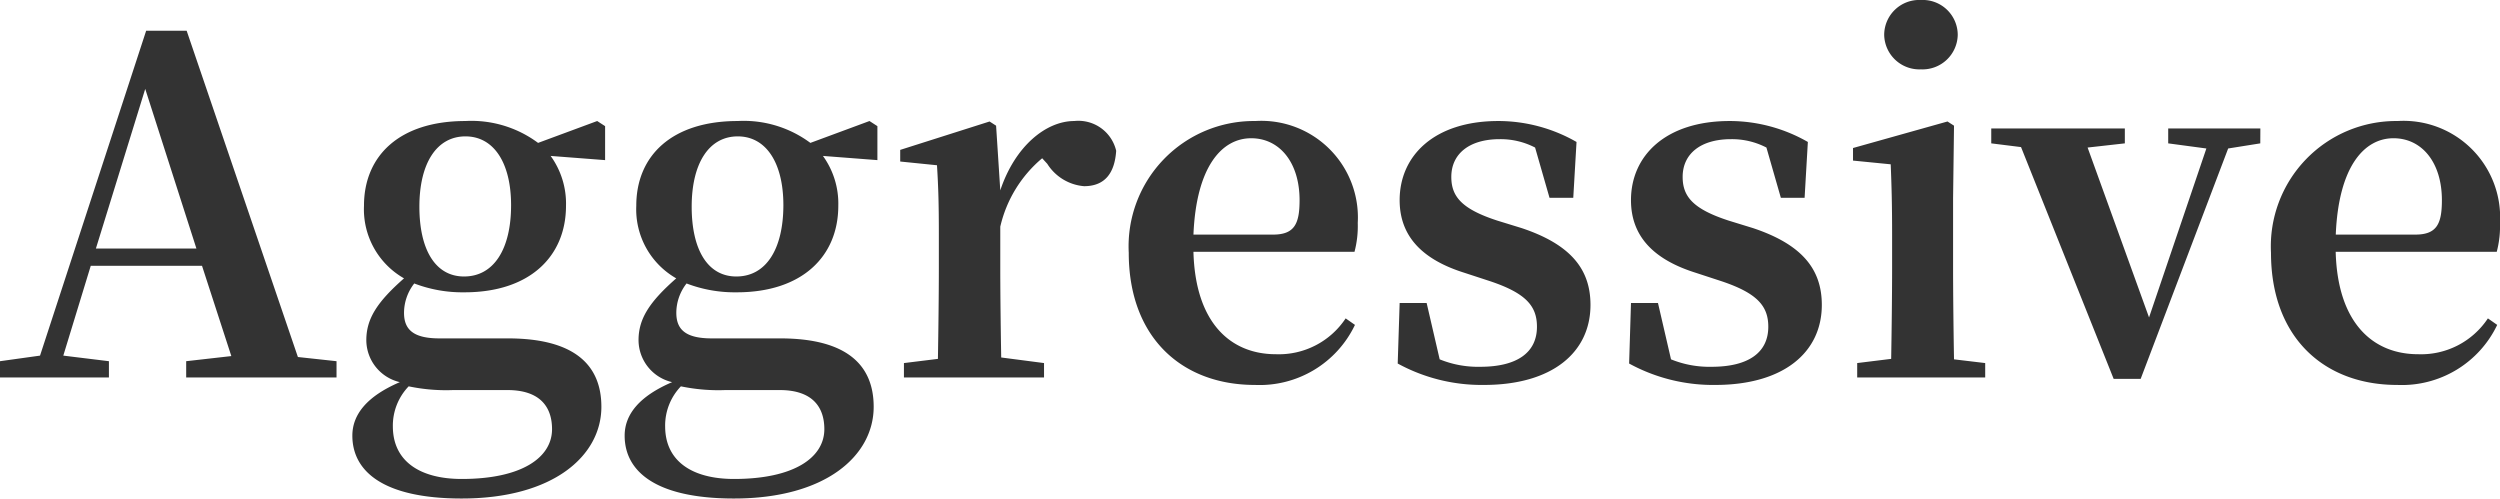 <svg xmlns="http://www.w3.org/2000/svg" width="161.13" height="32.13" viewBox="0 0 161.13 32.13"><path d="M-74.805-8.31l3.18-10.29,3.3,10.29Zm13.02,6.99-7.17-21.03h-2.61l-6.84,20.94-2.58.36V0h7.02V-1.05l-2.94-.36,1.77-5.79h7.17l1.89,5.82-2.91.33V0h9.69V-1.05Zm10.71-5.19c-1.86,0-2.88-1.74-2.88-4.5,0-2.79,1.11-4.53,2.97-4.53,1.83,0,2.94,1.71,2.94,4.44C-48.045-8.28-49.155-6.51-51.075-6.51Zm2.79,7.32c2.16,0,2.88,1.14,2.88,2.52,0,1.83-1.95,3.21-5.82,3.21-2.73,0-4.44-1.17-4.44-3.39A3.652,3.652,0,0,1-54.645.57a11.757,11.757,0,0,0,2.88.24Zm6.3-17.01-.51-.33-3.81,1.41a7.2,7.2,0,0,0-4.68-1.41c-4.23,0-6.54,2.22-6.54,5.46a5.117,5.117,0,0,0,2.58,4.68c-1.74,1.53-2.43,2.61-2.43,3.99A2.791,2.791,0,0,0-55.215.3c-2.1.9-3.06,2.07-3.06,3.45,0,2.25,1.92,4.05,7.05,4.05,5.91,0,9-2.76,9-5.91,0-2.7-1.74-4.41-6.03-4.41h-4.41c-1.68,0-2.28-.57-2.28-1.65a3.085,3.085,0,0,1,.66-1.89,8.693,8.693,0,0,0,3.24.57c4.2,0,6.54-2.31,6.54-5.58a5.238,5.238,0,0,0-.99-3.21l3.51.27Zm8.46,9.69c-1.86,0-2.88-1.74-2.88-4.5,0-2.79,1.11-4.53,2.97-4.53,1.83,0,2.94,1.71,2.94,4.44C-30.5-8.28-31.605-6.51-33.525-6.51Zm2.79,7.32c2.16,0,2.88,1.14,2.88,2.52,0,1.83-1.95,3.21-5.82,3.21-2.73,0-4.44-1.17-4.44-3.39A3.652,3.652,0,0,1-37.1.57a11.757,11.757,0,0,0,2.88.24Zm6.3-17.01-.51-.33-3.81,1.41a7.2,7.2,0,0,0-4.68-1.41c-4.23,0-6.54,2.22-6.54,5.46A5.117,5.117,0,0,0-37.4-6.39c-1.74,1.53-2.43,2.61-2.43,3.99A2.791,2.791,0,0,0-37.665.3c-2.1.9-3.06,2.07-3.06,3.45,0,2.25,1.92,4.05,7.05,4.05,5.91,0,9-2.76,9-5.91,0-2.7-1.74-4.41-6.03-4.41h-4.41c-1.68,0-2.28-.57-2.28-1.65a3.085,3.085,0,0,1,.66-1.89,8.693,8.693,0,0,0,3.24.57c4.2,0,6.54-2.31,6.54-5.58a5.238,5.238,0,0,0-.99-3.21l3.51.27Zm7.65-.03-.42-.27-5.76,1.83v.75l2.37.24c.09,1.44.12,2.52.12,4.47v2.16c0,1.65-.03,4.14-.06,5.85l-2.19.27V0h9.03V-.93l-2.76-.36c-.03-1.71-.06-4.14-.06-5.76V-9.72a8.129,8.129,0,0,1,2.7-4.41l.33.36a3.1,3.1,0,0,0,2.37,1.44c1.41,0,1.98-.93,2.07-2.28a2.5,2.5,0,0,0-2.7-1.92c-1.8,0-3.81,1.59-4.77,4.47Zm12.72,7.02c.18-4.38,1.83-6.21,3.72-6.21,1.83,0,3.12,1.56,3.12,3.99,0,1.53-.33,2.22-1.71,2.22ZM6.315-8.1a6.48,6.48,0,0,0,.21-1.86,6.227,6.227,0,0,0-6.6-6.57,8.078,8.078,0,0,0-8.16,8.49c0,5.46,3.42,8.52,8.13,8.52a6.808,6.808,0,0,0,6.45-3.87l-.6-.42a5.162,5.162,0,0,1-4.5,2.31c-2.91,0-5.19-2.01-5.31-6.6Zm9.21-2.01c-2.31-.75-2.97-1.56-2.97-2.82,0-1.47,1.14-2.43,3.12-2.43a4.825,4.825,0,0,1,2.28.54l.93,3.24h1.53l.21-3.6a10.14,10.14,0,0,0-5.04-1.35c-4.11,0-6.36,2.22-6.36,5.1,0,2.43,1.59,3.87,4.17,4.68l1.65.54c2.34.78,3.03,1.62,3.03,2.94,0,1.65-1.26,2.58-3.66,2.58a6.532,6.532,0,0,1-2.61-.48l-.84-3.63H9.225L9.1-.9A11.277,11.277,0,0,0,14.655.48c4.41,0,6.87-2.1,6.87-5.16,0-2.31-1.29-3.9-4.44-4.95Zm14.91,0c-2.31-.75-2.97-1.56-2.97-2.82,0-1.47,1.14-2.43,3.12-2.43a4.825,4.825,0,0,1,2.28.54l.93,3.24h1.53l.21-3.6a10.14,10.14,0,0,0-5.04-1.35c-4.11,0-6.36,2.22-6.36,5.1,0,2.43,1.59,3.87,4.17,4.68l1.65.54c2.34.78,3.03,1.62,3.03,2.94,0,1.65-1.26,2.58-3.66,2.58a6.532,6.532,0,0,1-2.61-.48l-.84-3.63h-1.74l-.12,3.9A11.277,11.277,0,0,0,29.565.48c4.41,0,6.87-2.1,6.87-5.16,0-2.31-1.29-3.9-4.44-4.95Zm12.39-9.75a2.269,2.269,0,0,0,2.37-2.22,2.257,2.257,0,0,0-2.37-2.25,2.257,2.257,0,0,0-2.37,2.25A2.269,2.269,0,0,0,42.825-19.86Zm2.13,18.69c-.03-1.71-.06-4.23-.06-5.88v-4.5l.06-4.68-.42-.27-6.09,1.71v.81l2.43.24c.06,1.5.09,2.64.09,4.56v2.13c0,1.65-.03,4.14-.06,5.85l-2.19.27V0h8.25V-.93ZM64.7-16.05h-5.94v.96l2.46.33L57.525-3.87l-3.96-10.95,2.4-.27v-.96h-8.61v.96l1.92.24L55.245.09h1.74l5.64-14.85,2.07-.33Zm4.86,6.84c.18-4.38,1.83-6.21,3.72-6.21,1.83,0,3.12,1.56,3.12,3.99,0,1.53-.33,2.22-1.71,2.22ZM79.935-8.1a6.48,6.48,0,0,0,.21-1.86,6.227,6.227,0,0,0-6.6-6.57,8.078,8.078,0,0,0-8.16,8.49c0,5.46,3.42,8.52,8.13,8.52a6.808,6.808,0,0,0,6.45-3.87l-.6-.42a5.162,5.162,0,0,1-4.5,2.31c-2.91,0-5.19-2.01-5.31-6.6Z" transform="translate(80.985 24.33)" fill="#333"/></svg>